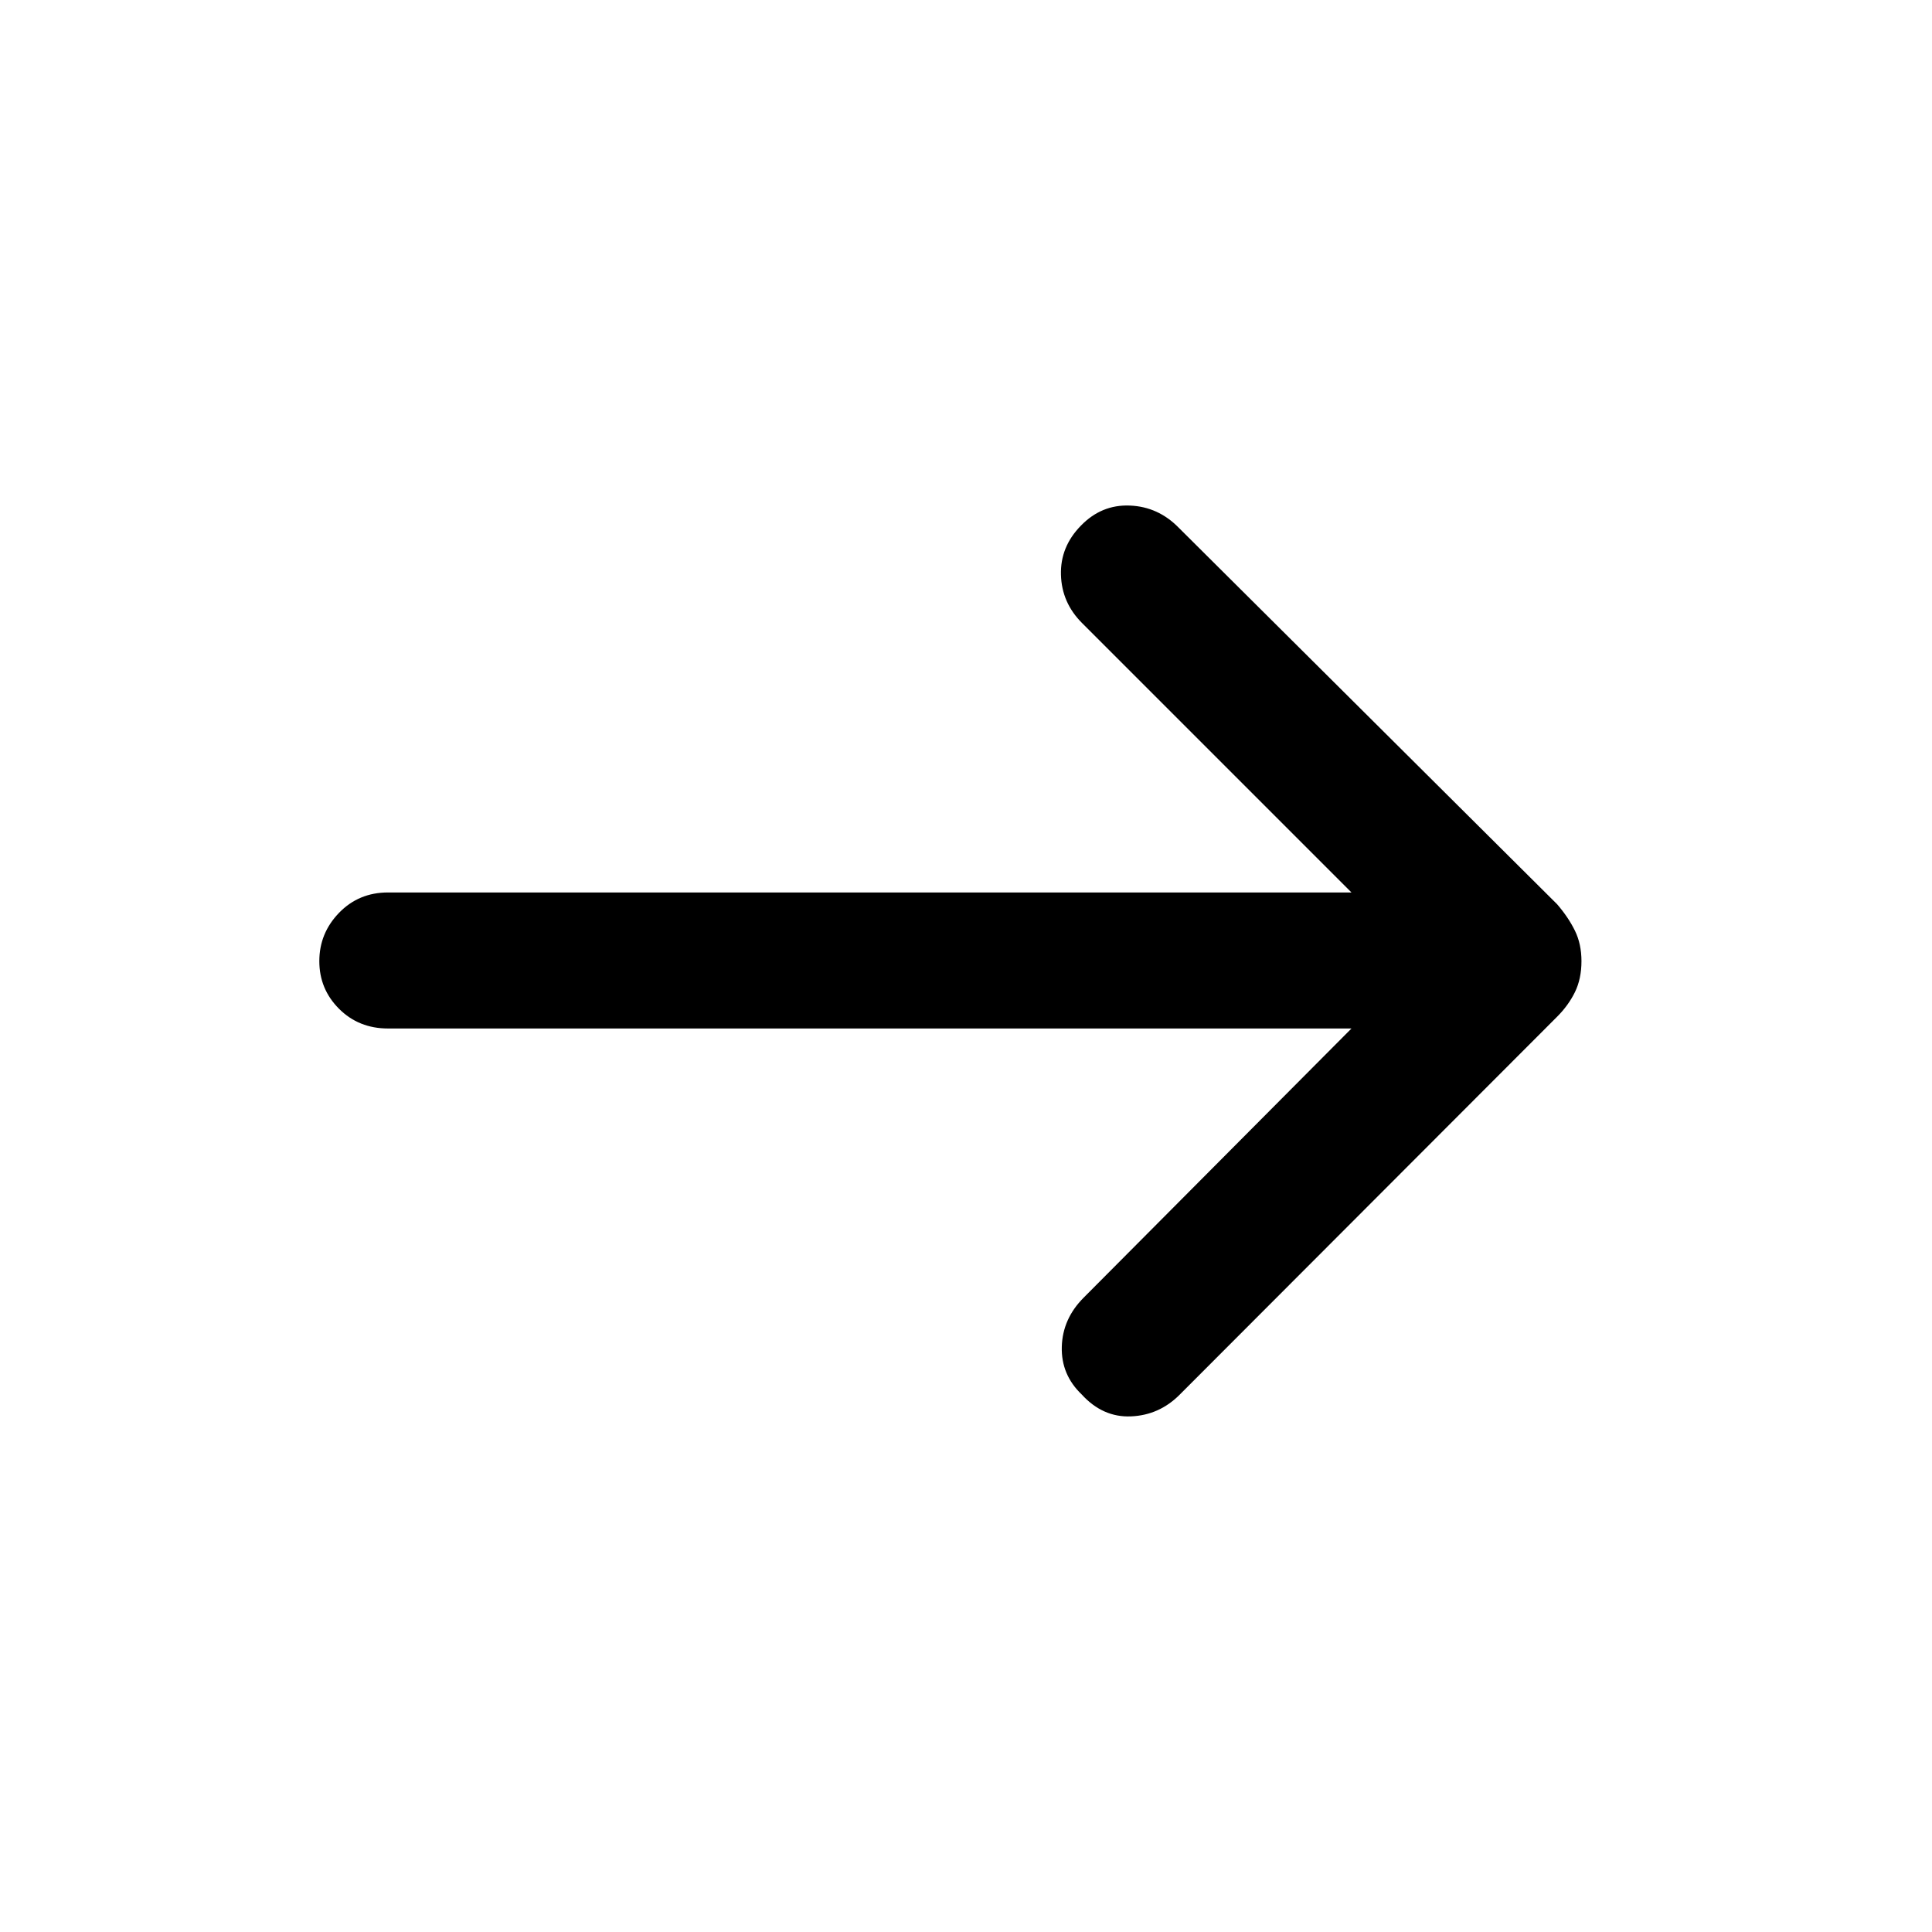 <svg xmlns="http://www.w3.org/2000/svg" height="40" viewBox="0 -960 960 960" width="40"><path d="M671.54-448.95H192.8q-14.54 0-24.34-9.79-9.79-9.8-9.79-23.67 0-13.87 9.79-24 9.8-10.13 24.34-10.13h478.74L537.67-650.41q-10.11-10.1-10.49-24-.38-13.9 9.9-24.38 10.23-10.57 24.33-10 14.1.56 24.33 11.05l188 187.07q5.62 6.54 8.85 13.16 3.23 6.61 3.23 15.1 0 8.74-3.23 15.36-3.23 6.61-8.85 12.23L586.08-266.9q-10.11 10.1-24.11 10.69-14 .59-24.48-10.89-10.28-9.82-9.89-23.73.4-13.91 10.89-24.4l133.05-133.72Z"/></svg>